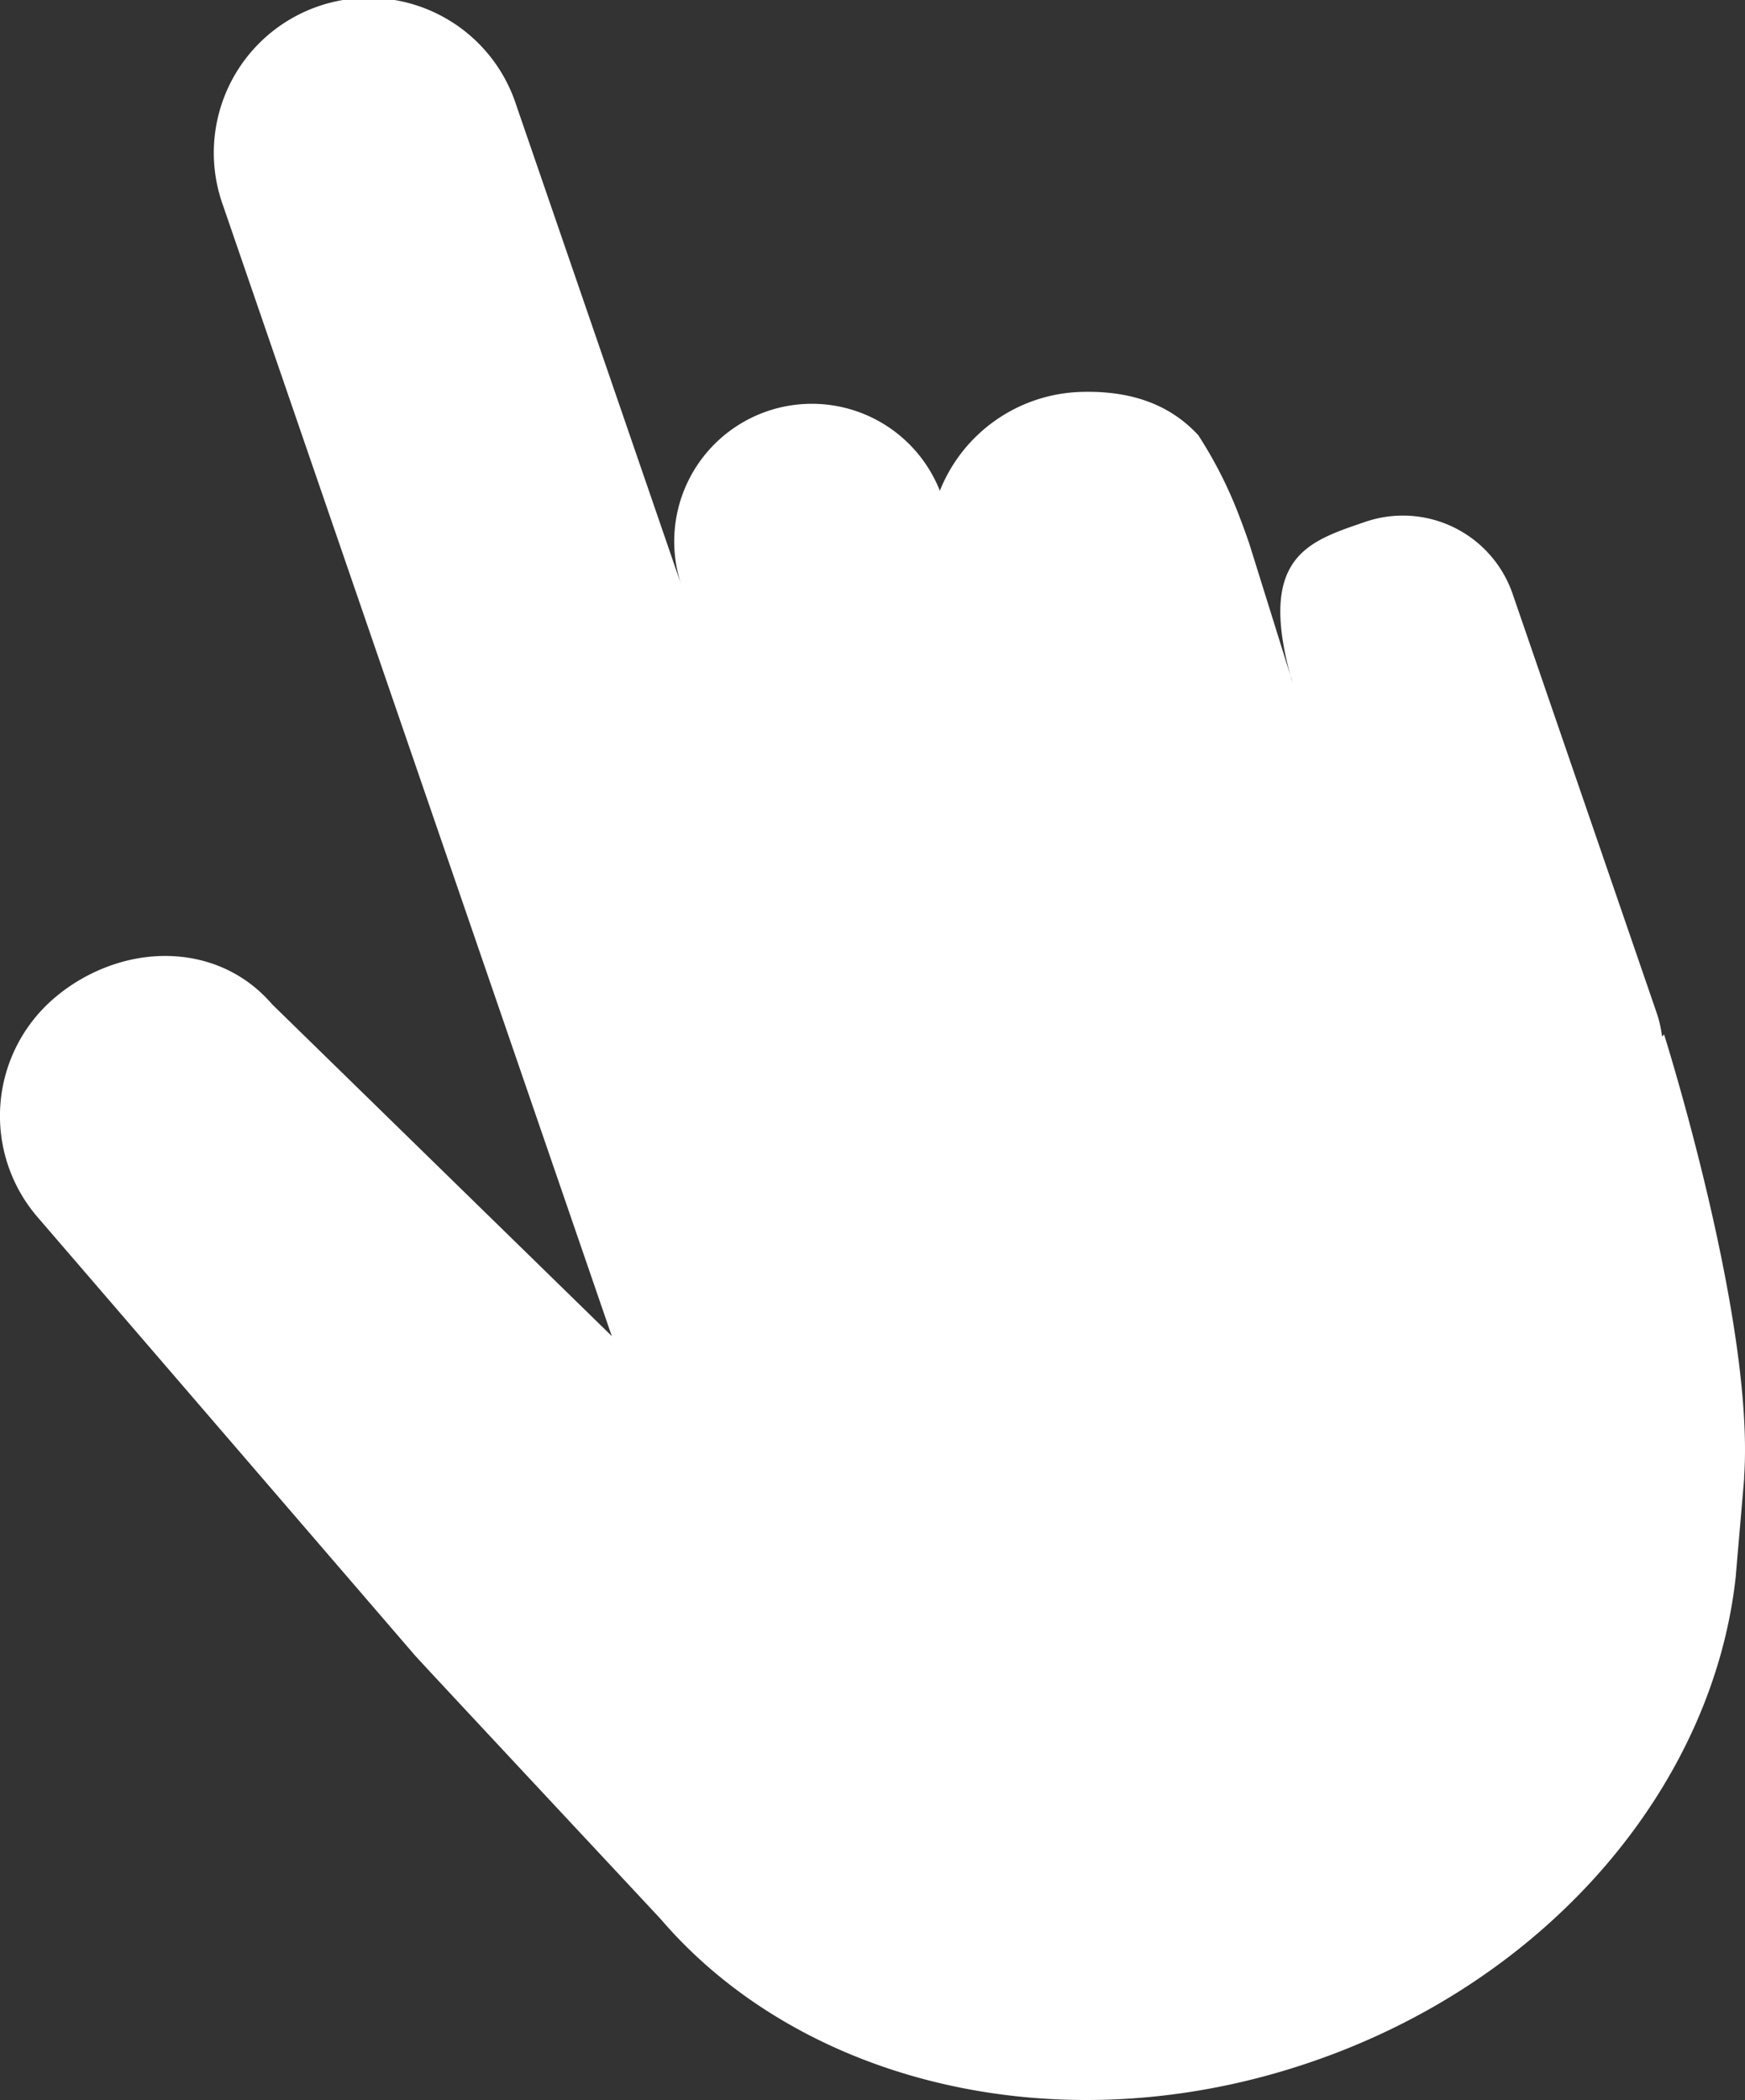 <svg xmlns="http://www.w3.org/2000/svg" viewBox="0 0 356.48 429.06"><rect x="0" y="0" width="356.48" height="429.06" fill="#333333" stroke="none"/><defs><style>.cls-1{fill:#fff;}</style></defs><g id="Layer_2" data-name="Layer 2"><g id="tutorial"><g id="hand"><path class="cls-1" d="M338.4,206.84a23.56,23.56,0,0,1,1.13,4.93l.42-.42S358.5,270,356.3,301.76h0a2.53,2.53,0,0,1,0,.38l-.1,1.24-1.27,14.69-.35,4.12C350,364.35,317,404.41,268,421.24c-51.08,17.57-104.06,4.52-132.9-29-.49-.57-48.9-52.37-50.36-54.05L7.66,248.66A31.67,31.67,0,0,1,11,204a36.51,36.51,0,0,1,11.83-6.81c11.51-4,24.41-1.72,32.76,8L125,273l-.36-1L45.57,42a31.66,31.66,0,1,1,59.87-20.59l33.78,98.23A28.12,28.12,0,0,1,192,100.27a32.07,32.07,0,0,1,29-20.2c9.29-.24,17.58,2.1,23.81,8.87a87.53,87.53,0,0,1,8.39,16.6q1,2.59,2,5.5L263.61,138c.59,2.15-.37-.92.49,1.56l-.49-1.56c-6.61-24.4,3.83-27.44,15.22-31.35A23.71,23.71,0,0,1,309,121.31Z"/></g></g></g></svg>